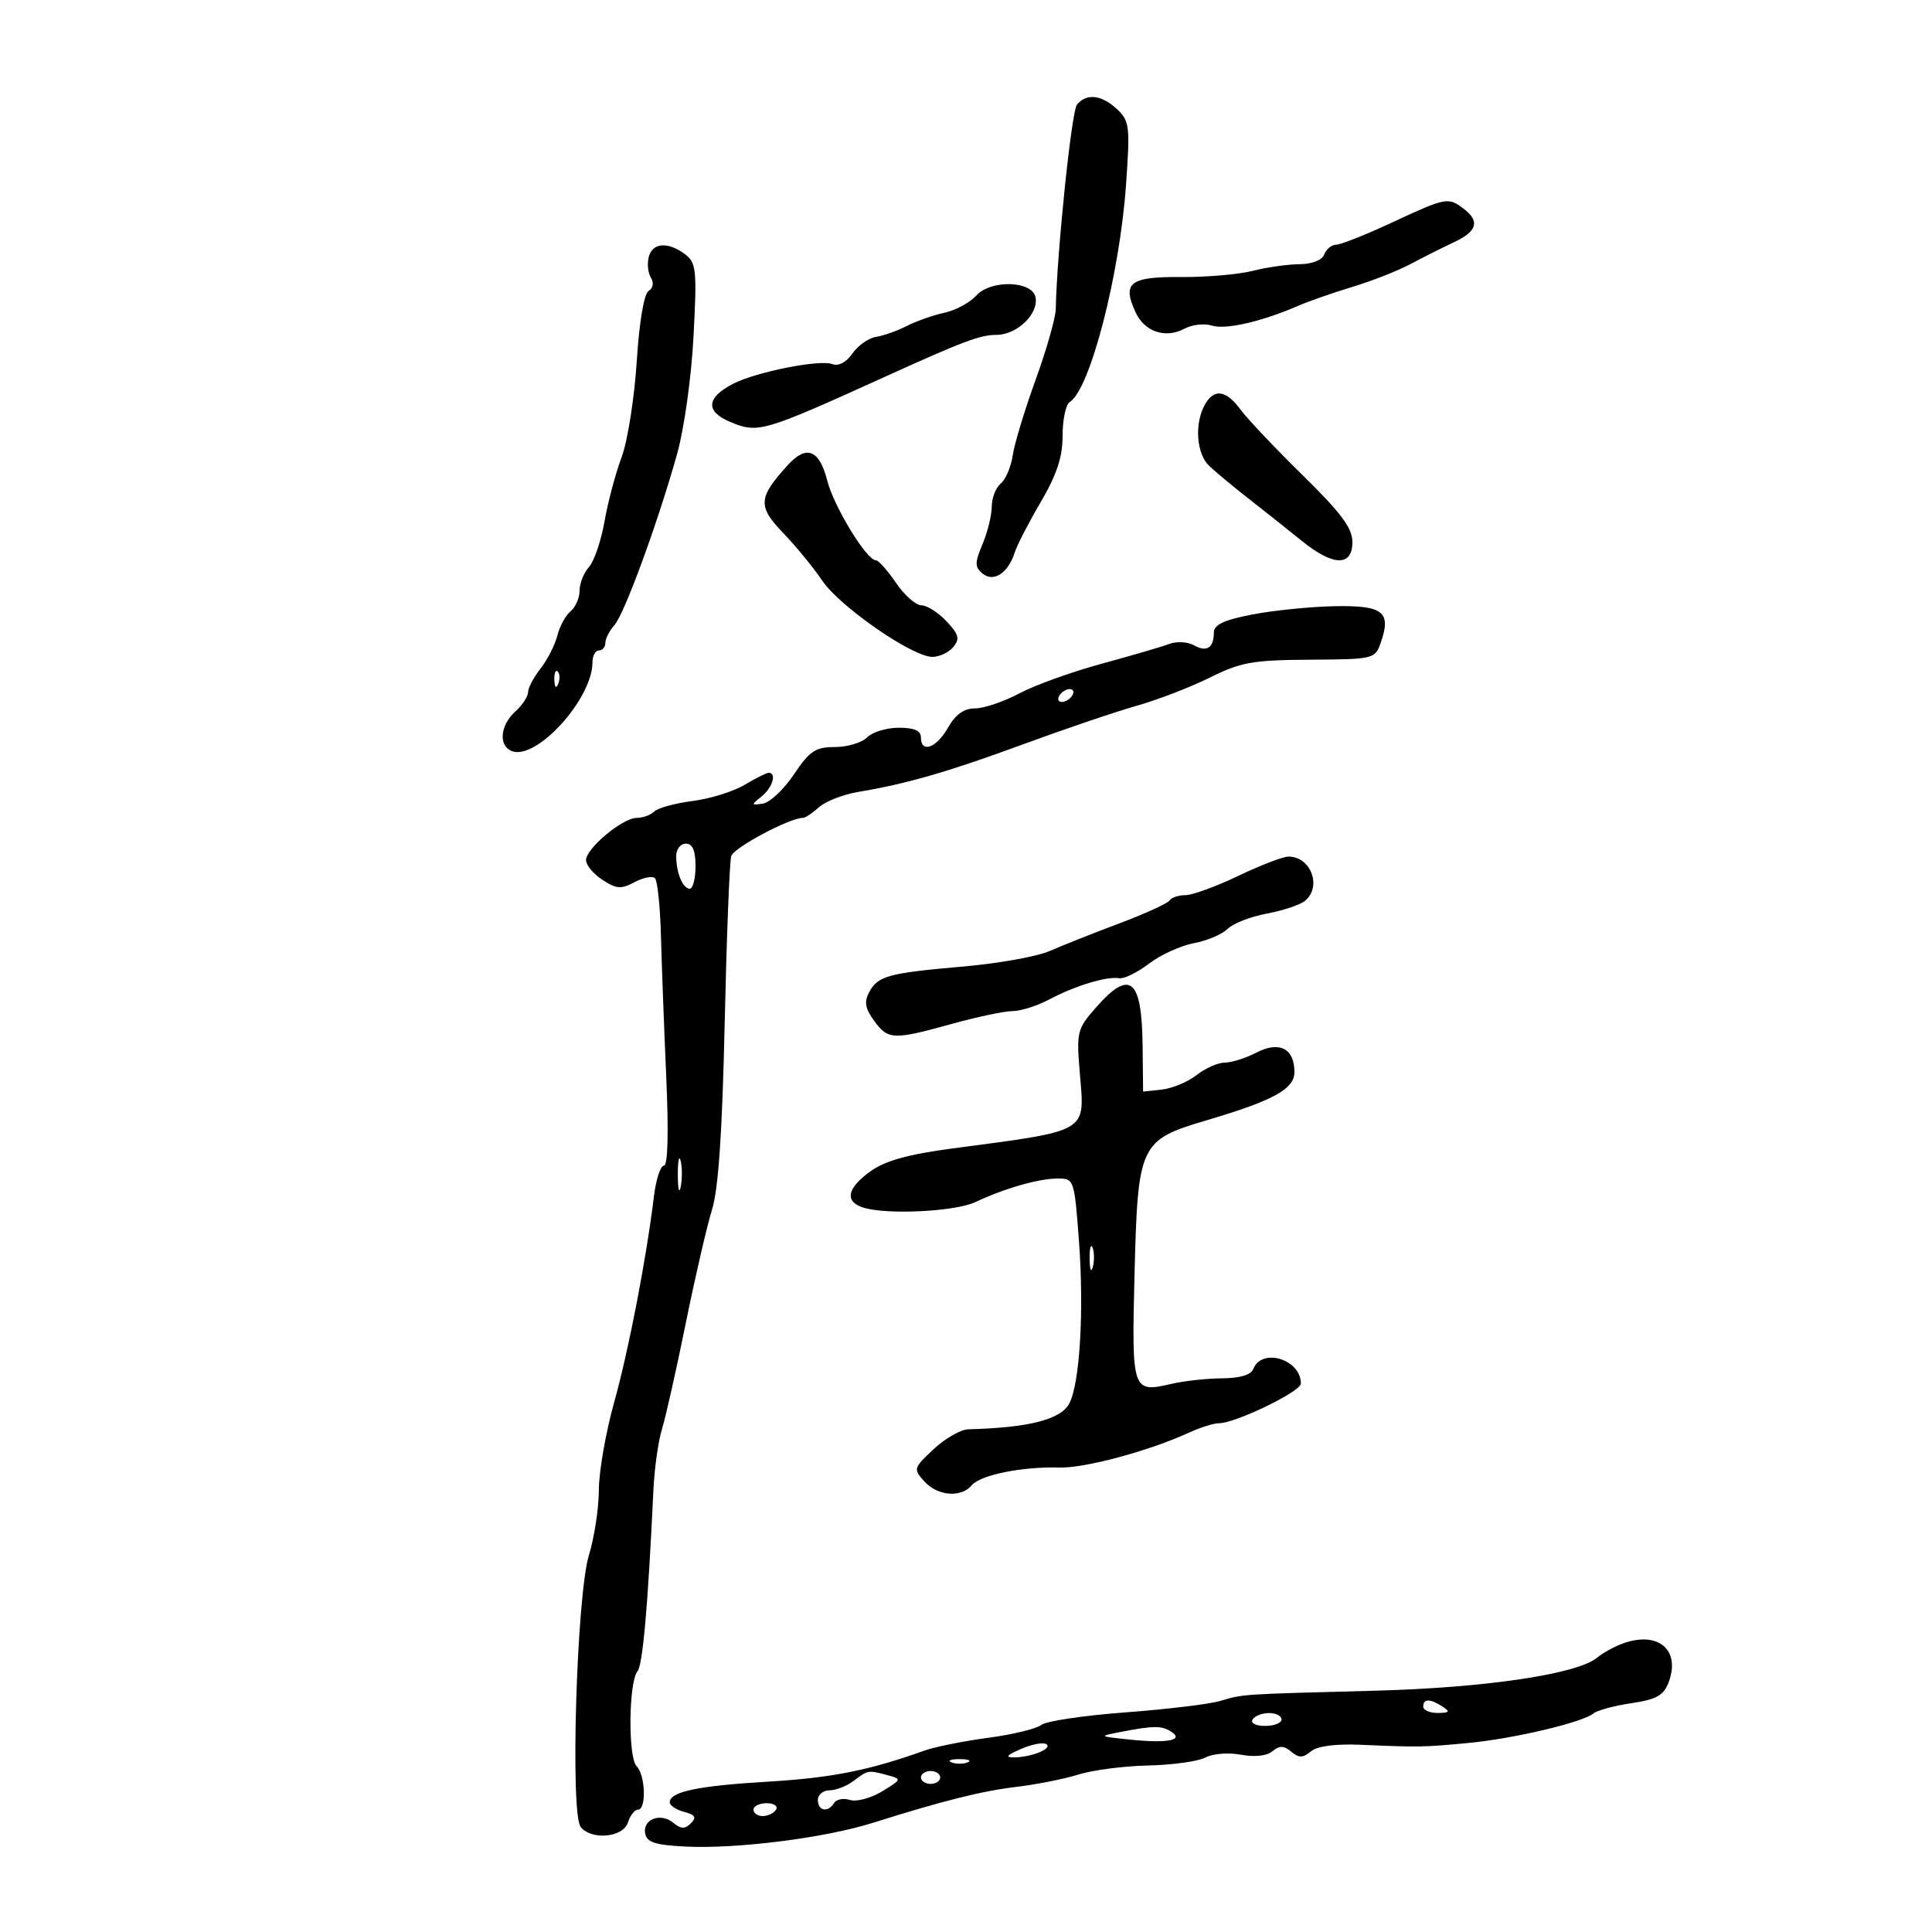 <svg xmlns="http://www.w3.org/2000/svg" width="300" height="300" viewBox="0 0 300 300" version="1.1">
	<path d="M 167.229 16.250 C 166.387 17.287, 164.124 39.101, 163.936 48 C 163.907 49.375, 162.496 54.325, 160.801 59 C 159.105 63.675, 157.509 68.947, 157.254 70.715 C 156.998 72.483, 156.162 74.451, 155.395 75.087 C 154.628 75.724, 154 77.329, 154 78.655 C 154 79.980, 153.359 82.598, 152.576 84.473 C 151.344 87.422, 151.344 88.040, 152.576 89.063 C 154.285 90.481, 156.551 88.990, 157.571 85.776 C 157.928 84.652, 159.745 81.129, 161.610 77.948 C 164.111 73.680, 165 70.977, 165 67.641 C 165 65.153, 165.496 62.812, 166.102 62.437 C 169.250 60.491, 173.861 42.711, 174.848 28.707 C 175.490 19.595, 175.394 18.779, 173.455 16.957 C 171.065 14.712, 168.697 14.443, 167.229 16.250 M 216.120 34.565 C 212.061 36.454, 208.171 38, 207.477 38 C 206.782 38, 205.955 38.675, 205.638 39.500 C 205.292 40.404, 203.758 41.009, 201.781 41.024 C 199.977 41.037, 196.700 41.504, 194.500 42.061 C 192.300 42.618, 187.289 43.049, 183.364 43.018 C 175.456 42.956, 174.226 43.903, 176.310 48.455 C 177.715 51.528, 180.966 52.624, 183.945 51.030 C 185.117 50.402, 187.023 50.190, 188.181 50.557 C 190.298 51.229, 195.929 49.944, 201.500 47.518 C 203.150 46.800, 206.975 45.463, 210 44.548 C 213.025 43.633, 217.075 42.042, 219 41.013 C 220.925 39.985, 223.963 38.459, 225.750 37.622 C 229.392 35.919, 229.840 34.358, 227.250 32.392 C 224.869 30.584, 224.532 30.650, 216.120 34.565 M 100.739 39.889 C 100.467 40.928, 100.616 42.379, 101.070 43.113 C 101.559 43.904, 101.412 44.745, 100.709 45.180 C 99.996 45.621, 99.261 50.016, 98.865 56.206 C 98.503 61.868, 97.448 68.525, 96.519 71 C 95.590 73.475, 94.396 77.964, 93.866 80.976 C 93.336 83.987, 92.249 87.173, 91.451 88.054 C 90.653 88.936, 90 90.579, 90 91.706 C 90 92.833, 89.369 94.279, 88.598 94.919 C 87.827 95.558, 86.899 97.266, 86.536 98.712 C 86.173 100.159, 85.004 102.451, 83.938 103.806 C 82.872 105.161, 82 106.814, 82 107.480 C 82 108.145, 81.100 109.505, 80 110.500 C 77.646 112.630, 77.378 115.824, 79.485 116.632 C 83.304 118.098, 92 108.516, 92 102.843 C 92 101.829, 92.450 101, 93 101 C 93.550 101, 94 100.473, 94 99.829 C 94 99.185, 94.630 97.947, 95.401 97.079 C 96.966 95.314, 102.139 81.194, 105.138 70.500 C 106.241 66.565, 107.359 58.559, 107.691 52.213 C 108.230 41.918, 108.116 40.801, 106.391 39.495 C 103.744 37.491, 101.322 37.660, 100.739 39.889 M 151.595 45.895 C 150.604 46.990, 148.377 48.191, 146.646 48.564 C 144.916 48.936, 142.286 49.861, 140.803 50.619 C 139.320 51.376, 137.171 52.139, 136.027 52.314 C 134.883 52.488, 133.237 53.644, 132.370 54.883 C 131.392 56.279, 130.196 56.906, 129.223 56.532 C 127.291 55.791, 117.445 57.744, 113.871 59.577 C 109.668 61.734, 109.494 63.891, 113.392 65.519 C 117.722 67.328, 118.425 67.123, 137.500 58.467 C 149.586 52.982, 152.202 52, 154.716 52 C 157.907 52, 161.290 48.759, 160.800 46.171 C 160.310 43.583, 153.863 43.389, 151.595 45.895 M 187.035 62.934 C 185.453 65.891, 185.800 70.459, 187.750 72.328 C 188.713 73.251, 191.525 75.589, 194 77.522 C 196.475 79.456, 200.157 82.380, 202.183 84.019 C 207.017 87.932, 210 87.995, 210 84.185 C 210 81.995, 208.280 79.681, 202.250 73.763 C 197.988 69.579, 193.649 64.996, 192.610 63.578 C 190.360 60.509, 188.451 60.288, 187.035 62.934 M 122.331 72.216 C 117.723 77.273, 117.628 78.607, 121.581 82.725 C 123.575 84.801, 126.317 88.146, 127.674 90.157 C 130.401 94.196, 141.671 102, 144.778 102 C 145.865 102, 147.326 101.312, 148.024 100.471 C 149.077 99.202, 148.898 98.520, 146.972 96.471 C 145.696 95.112, 143.942 93.997, 143.076 93.993 C 142.209 93.989, 140.429 92.414, 139.121 90.493 C 137.813 88.572, 136.411 87, 136.007 87 C 134.568 87, 129.483 78.667, 128.453 74.622 C 127.229 69.811, 125.236 69.028, 122.331 72.216 M 194.500 95.410 C 190.071 96.261, 188.497 96.994, 188.487 98.211 C 188.469 100.622, 187.387 101.316, 185.389 100.198 C 184.420 99.656, 182.699 99.563, 181.564 99.992 C 180.429 100.421, 175.702 101.804, 171.061 103.065 C 166.419 104.327, 160.658 106.404, 158.258 107.680 C 155.858 108.956, 152.772 110, 151.401 110 C 149.677 110, 148.381 110.925, 147.203 112.994 C 145.402 116.160, 143 117.021, 143 114.500 C 143 113.458, 141.952 113, 139.571 113 C 137.686 113, 135.468 113.675, 134.643 114.500 C 133.818 115.325, 131.565 116, 129.638 116 C 126.629 116, 125.728 116.601, 123.283 120.243 C 121.716 122.576, 119.548 124.619, 118.467 124.783 C 116.619 125.062, 116.606 124.995, 118.250 123.680 C 119.946 122.323, 120.652 120, 119.368 120 C 119.020 120, 117.333 120.842, 115.618 121.871 C 113.903 122.900, 110.268 124.029, 107.540 124.381 C 104.813 124.732, 102.135 125.465, 101.590 126.010 C 101.046 126.554, 99.825 127, 98.877 127 C 96.681 127, 91 131.736, 91 133.566 C 91 134.329, 92.145 135.704, 93.545 136.622 C 95.717 138.045, 96.451 138.097, 98.544 136.977 C 99.893 136.254, 101.316 135.983, 101.706 136.373 C 102.096 136.762, 102.512 140.776, 102.631 145.291 C 102.749 149.806, 103.120 159.688, 103.456 167.250 C 103.839 175.895, 103.704 181, 103.094 181 C 102.560 181, 101.863 183.137, 101.546 185.750 C 100.366 195.462, 97.603 209.753, 95.337 217.862 C 94.052 222.461, 92.995 228.536, 92.989 231.362 C 92.983 234.188, 92.288 238.750, 91.444 241.500 C 89.537 247.718, 88.516 281.712, 90.177 283.714 C 91.902 285.792, 96.764 285.318, 97.500 283 C 97.849 281.900, 98.554 281, 99.067 281 C 100.398 281, 100.224 275.624, 98.849 274.249 C 97.503 272.903, 97.616 261.168, 98.990 259.512 C 99.811 258.522, 100.617 249.348, 101.459 231.402 C 101.616 228.048, 102.217 223.773, 102.794 221.902 C 103.370 220.031, 105.029 212.650, 106.479 205.500 C 107.929 198.350, 109.761 190.423, 110.551 187.884 C 111.554 184.661, 112.151 175.908, 112.529 158.884 C 112.827 145.473, 113.284 133.795, 113.545 132.933 C 113.944 131.613, 122.603 127, 124.681 127 C 125.045 127, 126.168 126.253, 127.176 125.341 C 128.184 124.428, 130.920 123.362, 133.255 122.972 C 140.831 121.706, 147.284 119.840, 159 115.528 C 165.325 113.200, 173.200 110.529, 176.500 109.593 C 179.800 108.656, 184.934 106.677, 187.910 105.195 C 192.670 102.823, 194.529 102.492, 203.408 102.437 C 213.317 102.375, 213.512 102.329, 214.400 99.804 C 216.081 95.023, 214.782 93.986, 207.281 94.128 C 203.552 94.199, 197.800 94.775, 194.500 95.410 M 86.079 105.583 C 86.127 106.748, 86.364 106.985, 86.683 106.188 C 86.972 105.466, 86.936 104.603, 86.604 104.271 C 86.272 103.939, 86.036 104.529, 86.079 105.583 M 164.500 108 C 164.160 108.550, 164.332 109, 164.882 109 C 165.432 109, 166.160 108.550, 166.500 108 C 166.840 107.450, 166.668 107, 166.118 107 C 165.568 107, 164.840 107.450, 164.500 108 M 105 132.918 C 105 135.531, 106.024 138, 107.107 138 C 107.598 138, 108 136.425, 108 134.500 C 108 132.056, 107.548 131, 106.500 131 C 105.675 131, 105 131.863, 105 132.918 M 192.264 136.013 C 188.834 137.656, 185.148 139, 184.073 139 C 182.998 139, 181.889 139.370, 181.610 139.822 C 181.331 140.274, 177.817 141.878, 173.801 143.386 C 169.785 144.894, 164.925 146.823, 163 147.672 C 161.075 148.520, 155.063 149.602, 149.640 150.075 C 137.910 151.098, 136.321 151.531, 134.959 154.077 C 134.166 155.559, 134.343 156.599, 135.710 158.477 C 137.897 161.483, 138.676 161.517, 147.757 159 C 151.727 157.900, 156 157, 157.252 157 C 158.505 157, 161.098 156.169, 163.015 155.153 C 167.002 153.041, 171.886 151.570, 173.825 151.898 C 174.554 152.021, 176.617 151.004, 178.408 149.638 C 180.200 148.271, 183.338 146.840, 185.382 146.456 C 187.426 146.073, 189.783 145.074, 190.620 144.237 C 191.457 143.400, 194.199 142.331, 196.714 141.861 C 199.229 141.391, 201.897 140.500, 202.643 139.881 C 205.312 137.666, 203.543 132.983, 200.050 133.013 C 199.197 133.021, 195.694 134.371, 192.264 136.013 M 170.159 156.471 C 167.229 159.809, 167.134 160.208, 167.689 166.830 C 168.453 175.938, 169.179 175.515, 147.943 178.324 C 141.066 179.234, 137.491 180.226, 135.193 181.862 C 131.527 184.473, 131.098 186.579, 134.042 187.513 C 137.667 188.664, 148.306 188.144, 151.447 186.663 C 155.978 184.527, 161.306 183, 164.228 183 C 166.780 183, 166.823 183.124, 167.538 192.664 C 168.351 203.515, 167.676 214.869, 166.034 217.937 C 164.698 220.434, 159.783 221.689, 150.356 221.942 C 149.176 221.974, 146.754 223.361, 144.973 225.025 C 141.836 227.956, 141.791 228.111, 143.523 230.025 C 145.592 232.312, 149.247 232.612, 150.892 230.630 C 152.219 229.031, 158.780 227.705, 164.500 227.879 C 168.431 227.999, 178.449 225.299, 184.651 222.448 C 186.384 221.652, 188.466 221, 189.277 221 C 191.834 221, 202 216.079, 202 214.841 C 202 211.056, 195.902 209.208, 194.601 212.599 C 194.257 213.493, 192.513 214.009, 189.781 214.024 C 187.427 214.037, 183.858 214.429, 181.852 214.896 C 175.805 216.301, 175.714 216.030, 176.170 197.867 C 176.678 177.647, 176.964 177.034, 187.337 173.967 C 197.739 170.892, 201 169.102, 201 166.465 C 201 162.814, 198.658 161.608, 195.121 163.437 C 193.459 164.297, 191.238 165, 190.185 165 C 189.131 165, 187.163 165.871, 185.810 166.935 C 184.457 167.999, 182.034 169.011, 180.425 169.185 L 177.500 169.500 177.424 162.436 C 177.310 151.909, 175.482 150.409, 170.159 156.471 M 105.252 182.500 C 105.263 184.700, 105.468 185.482, 105.707 184.238 C 105.946 182.994, 105.937 181.194, 105.687 180.238 C 105.437 179.282, 105.241 180.300, 105.252 182.500 M 169.195 195.500 C 169.215 197.150, 169.439 197.704, 169.693 196.731 C 169.947 195.758, 169.930 194.408, 169.656 193.731 C 169.382 193.054, 169.175 193.850, 169.195 195.500 M 251.930 255.222 C 250.616 255.708, 248.857 256.682, 248.021 257.387 C 244.980 259.949, 230.700 262.077, 213.500 262.532 C 192.447 263.088, 193.141 263.042, 189.438 264.131 C 187.754 264.626, 181.110 265.424, 174.674 265.904 C 168.239 266.385, 162.392 267.260, 161.682 267.849 C 160.973 268.438, 157.266 269.336, 153.446 269.845 C 149.626 270.354, 145.150 271.254, 143.500 271.846 C 134.979 274.904, 129.094 276.072, 119.291 276.652 C 108.356 277.299, 104 278.212, 104 279.859 C 104 280.358, 105.005 281.029, 106.233 281.351 C 107.959 281.802, 108.196 282.204, 107.275 283.125 C 106.355 284.045, 105.738 284.027, 104.555 283.046 C 102.580 281.407, 99.755 282.488, 100.184 284.719 C 100.447 286.083, 101.772 286.505, 106.508 286.735 C 114.472 287.120, 128.076 285.395, 135.500 283.058 C 146.577 279.571, 152.466 278.101, 158 277.442 C 161.025 277.082, 165.300 276.225, 167.500 275.537 C 169.700 274.850, 174.569 274.222, 178.320 274.142 C 182.070 274.062, 186.055 273.506, 187.175 272.906 C 188.309 272.299, 190.747 272.105, 192.681 272.468 C 194.812 272.868, 196.701 272.663, 197.576 271.937 C 198.675 271.025, 199.342 271.039, 200.500 272 C 201.699 272.995, 202.312 272.986, 203.555 271.954 C 204.547 271.131, 207.355 270.760, 211.305 270.929 C 220.446 271.321, 220.930 271.313, 228 270.649 C 235.028 269.988, 245.736 267.459, 247.443 266.056 C 248.024 265.578, 250.670 264.864, 253.322 264.469 C 257.215 263.890, 258.328 263.268, 259.097 261.244 C 261.021 256.183, 257.448 253.181, 251.930 255.222 M 221 265 C 221 265.550, 222.012 265.993, 223.250 265.985 C 225.069 265.972, 225.213 265.784, 224 265 C 222.061 263.747, 221 263.747, 221 265 M 194.500 267 C 194.149 267.567, 194.990 268, 196.441 268 C 197.848 268, 199 267.550, 199 267 C 199 266.450, 198.127 266, 197.059 266 C 195.991 266, 194.840 266.450, 194.500 267 M 174 268.939 C 170.545 269.606, 170.565 269.621, 175.500 270.129 C 181.324 270.728, 183.939 270.211, 181.834 268.876 C 180.354 267.938, 179.135 267.948, 174 268.939 M 158.500 271.594 C 156.292 272.562, 156.028 272.903, 157.500 272.885 C 160.263 272.850, 163.570 271.461, 162.434 270.812 C 161.920 270.518, 160.150 270.870, 158.500 271.594 M 147.750 273.662 C 148.438 273.940, 149.563 273.940, 150.250 273.662 C 150.938 273.385, 150.375 273.158, 149 273.158 C 147.625 273.158, 147.063 273.385, 147.750 273.662 M 132.559 276.532 C 131.491 277.339, 129.804 278, 128.809 278 C 127.814 278, 127 278.675, 127 279.500 C 127 281.219, 128.570 281.505, 129.525 279.959 C 129.879 279.387, 130.991 279.180, 131.995 279.499 C 133 279.818, 135.235 279.219, 136.962 278.169 C 140.036 276.300, 140.053 276.247, 137.801 275.644 C 134.780 274.835, 134.809 274.830, 132.559 276.532 M 143 276 C 143 276.550, 143.675 277, 144.500 277 C 145.325 277, 146 276.550, 146 276 C 146 275.450, 145.325 275, 144.500 275 C 143.675 275, 143 275.450, 143 276 M 117 281 C 117 281.550, 117.648 282, 118.441 282 C 119.234 282, 120.160 281.550, 120.500 281 C 120.840 280.450, 120.191 280, 119.059 280 C 117.927 280, 117 280.450, 117 281" stroke="none" fill="black" fill-rule="evenodd"/>
</svg>